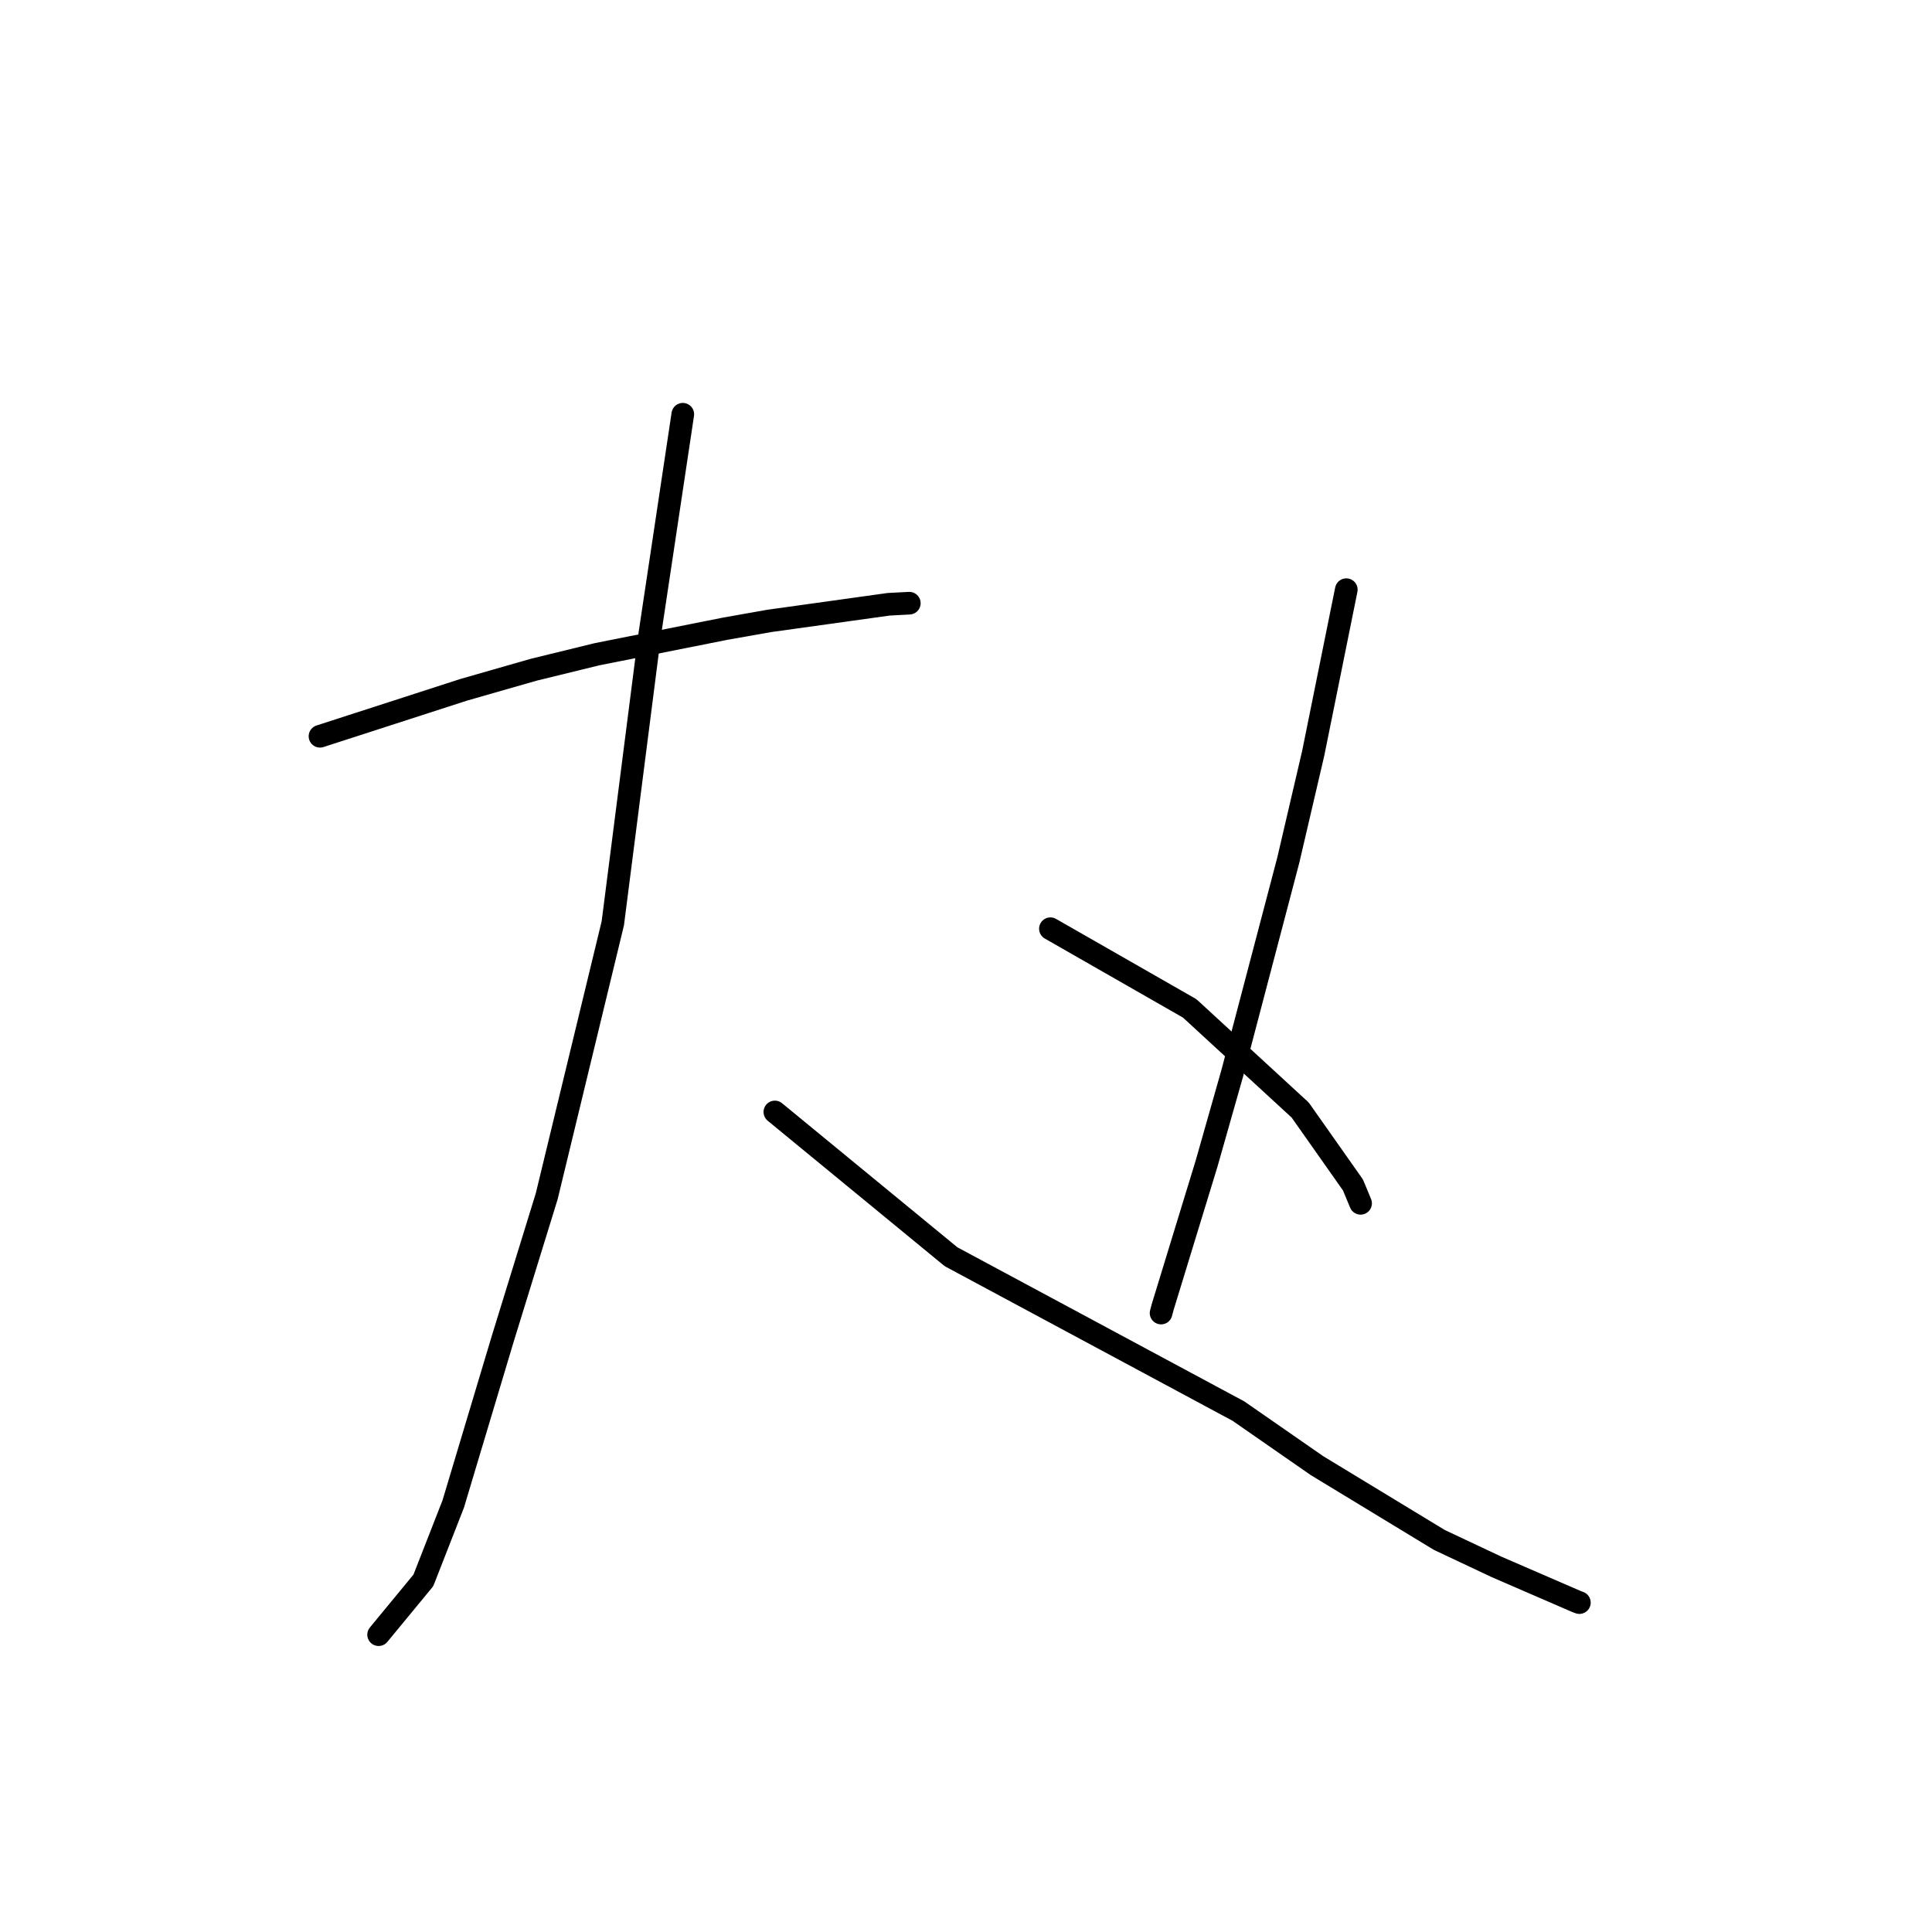 <?xml version="1.0" standalone="no"?>
    <svg width="256" height="256" xmlns="http://www.w3.org/2000/svg" version="1.1">
    <polyline stroke="black" stroke-width="3" stroke-linecap="round" fill="transparent" stroke-linejoin="round" points="42.401 97.559 51.927 94.479 61.452 91.398 70.705 88.747 79.07 86.699 96.056 83.314 101.917 82.277 117.752 80.07 120.488 79.926 " />
        <polyline stroke="black" stroke-width="3" stroke-linecap="round" fill="transparent" stroke-linejoin="round" points="90.474 54.891 88.293 69.418 86.111 83.945 81.201 122.338 72.443 158.511 66.605 177.433 60.054 199.291 56.098 209.409 50.708 215.95 50.169 216.604 " />
        <polyline stroke="black" stroke-width="3" stroke-linecap="round" fill="transparent" stroke-linejoin="round" points="102.673 147.341 114.345 156.933 126.018 166.525 164.096 186.977 174.502 194.2 190.72 204.05 198.272 207.609 208.92 212.221 209.247 212.341 209.276 212.352 " />
        <polyline stroke="black" stroke-width="3" stroke-linecap="round" fill="transparent" stroke-linejoin="round" points="178.392 78.134 176.2 88.976 174.007 99.818 170.704 113.978 163.309 142.106 159.877 154.186 154.063 173.182 153.848 173.986 " />
        <polyline stroke="black" stroke-width="3" stroke-linecap="round" fill="transparent" stroke-linejoin="round" points="139.185 123.06 148.415 128.34 157.644 133.62 172.286 147.091 179.275 157.015 180.285 159.446 " />
        </svg>